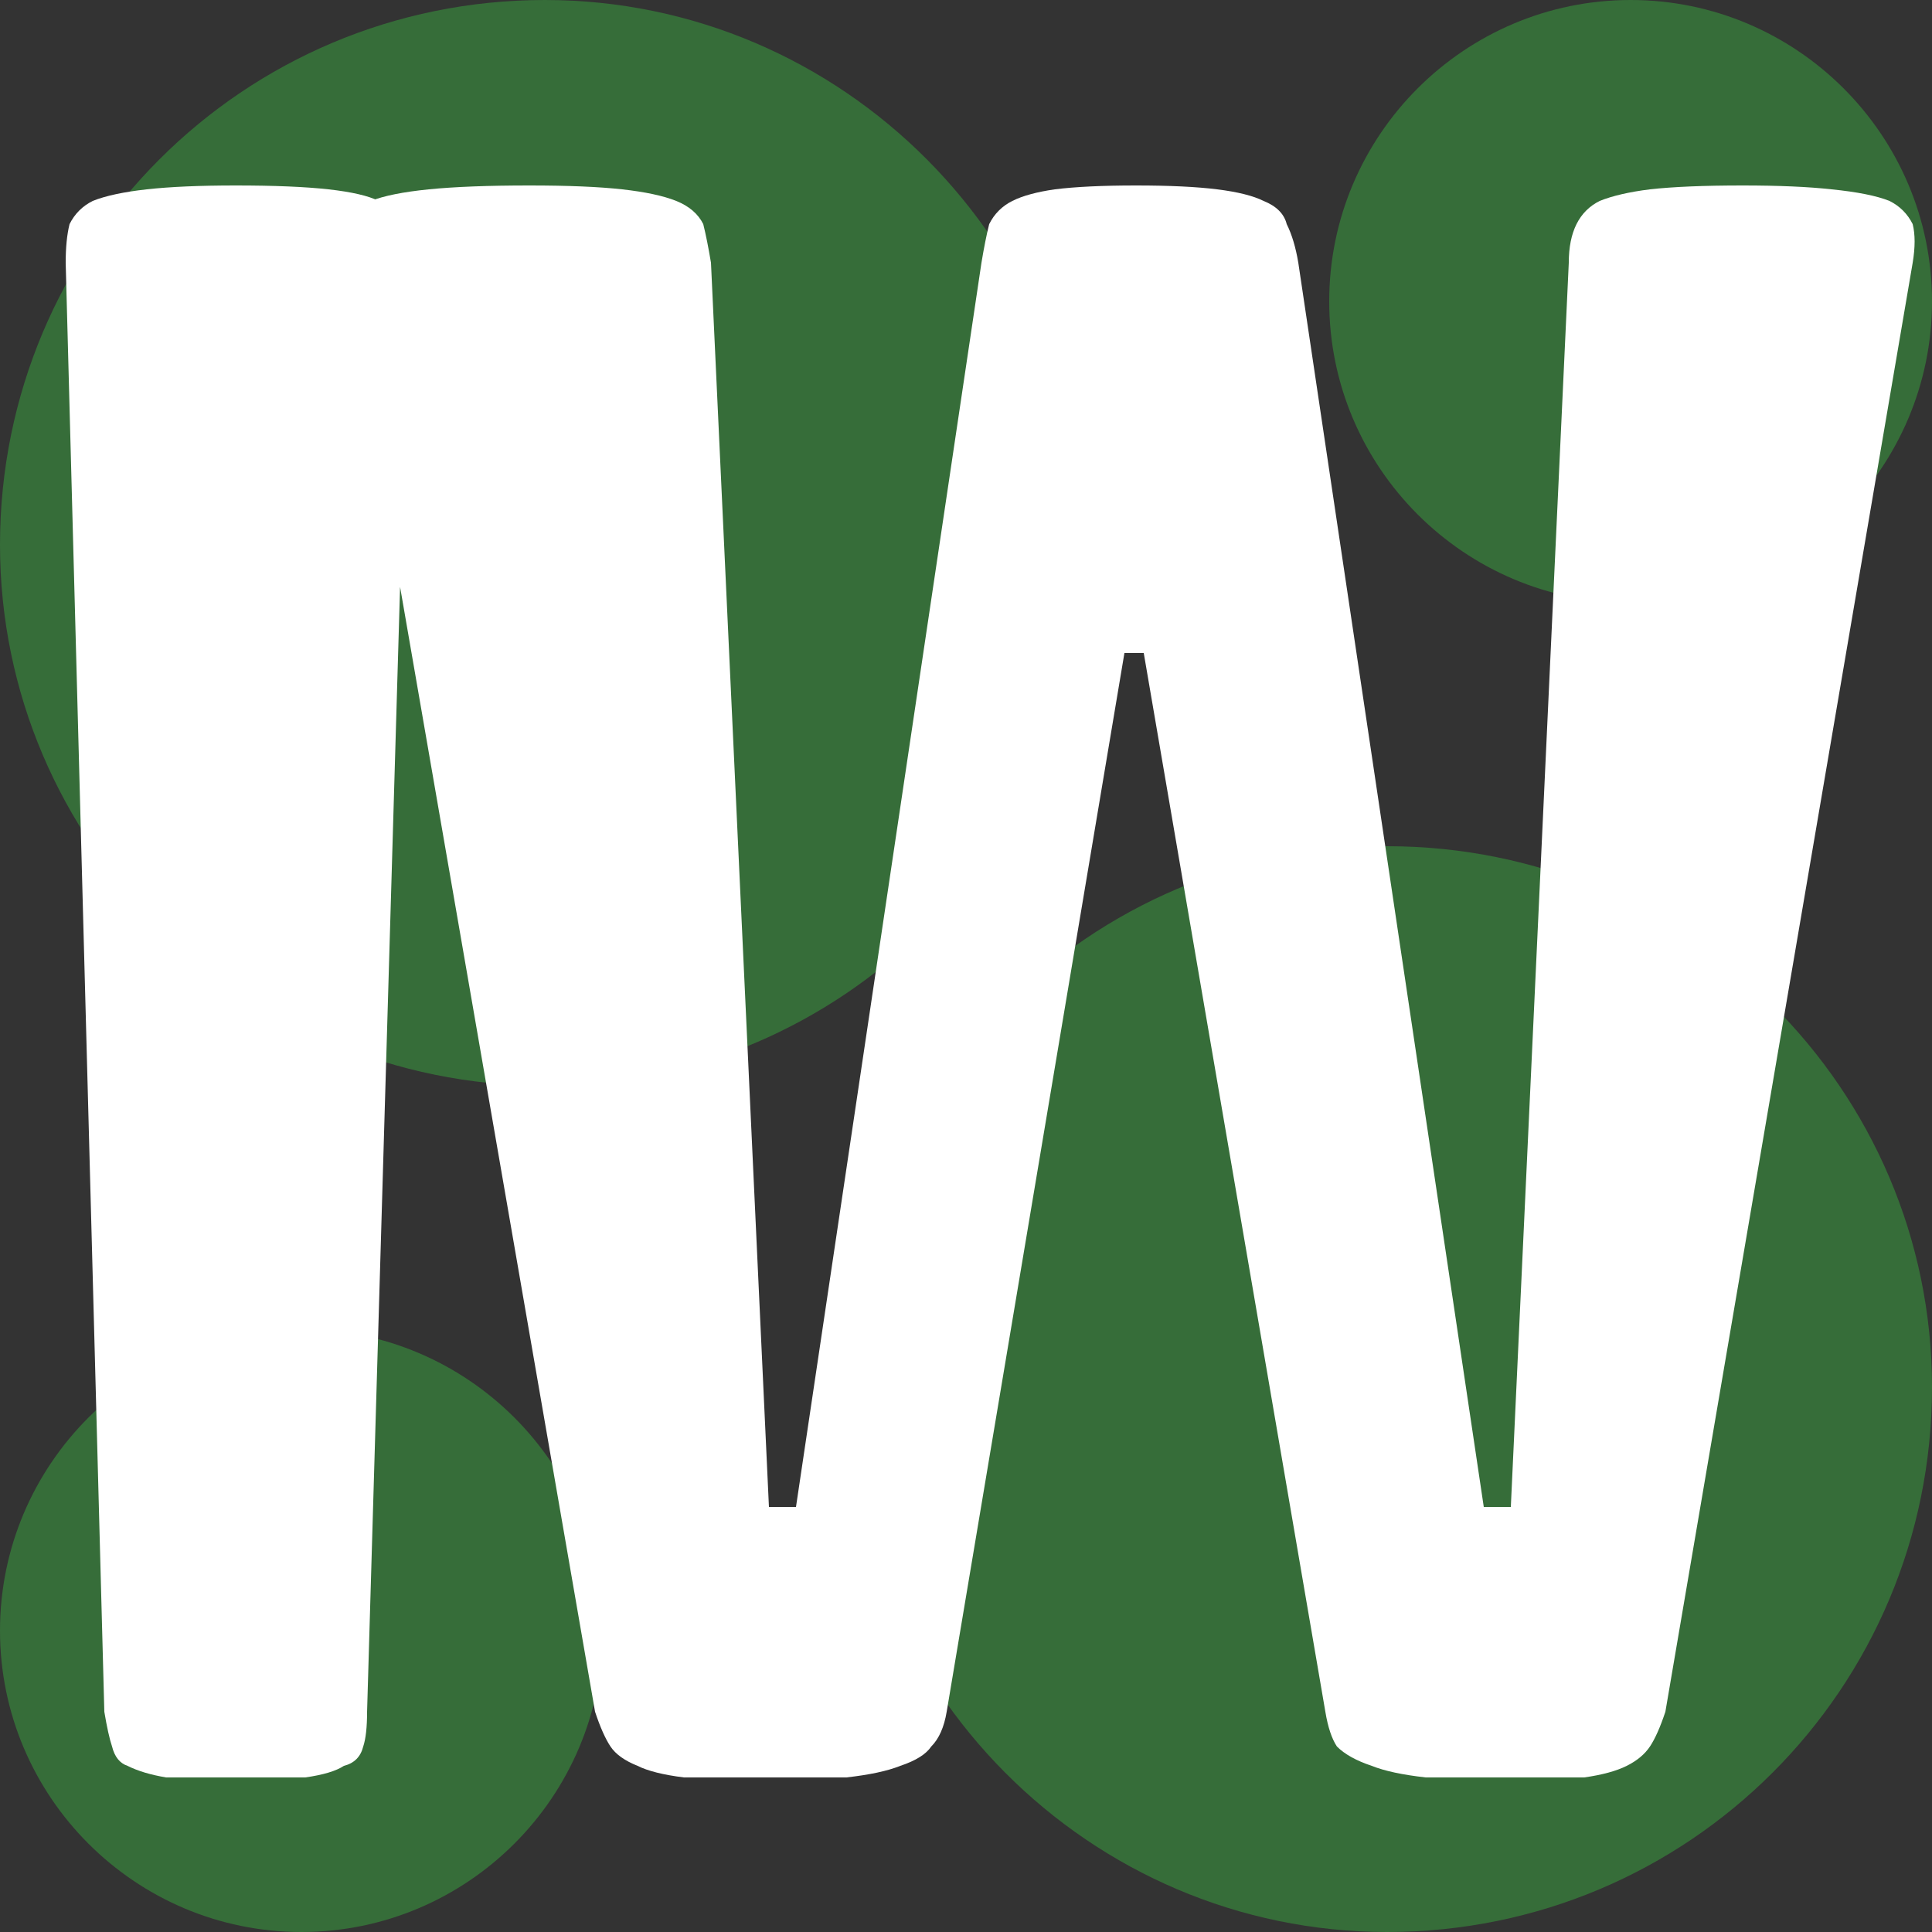 <svg version="1.2" xmlns="http://www.w3.org/2000/svg" viewBox="0 0 50 50" width="50" height="50">
	<rect x="0" y="0" width="50" height="50" fill="#333333" stroke="none"/>
	<title>logoexempelwebb</title>
	<style>
		.s0 { fill: #366d39 } 
		.s1 { fill: #ffffff } 
	</style>
	<path id="Form 1 copy" class="s0" d="m14.1 28.1c-7.8 0-14.1-6.3-14.1-14 0-7.8 6.3-14.1 14.1-14.1 7.7 0 14 6.3 14 14.1 0 7.7-6.3 14-14 14z"/>
	<path id="Form 3 copy" class="s0" d="m42.2 15.6c-4.3 0-7.8-3.5-7.8-7.8 0-4.3 3.5-7.8 7.8-7.8 4.3 0 7.8 3.5 7.8 7.8 0 4.3-3.5 7.8-7.8 7.8z"/>
	<path id="Form 1" class="s0" d="m35.9 50c-7.7 0-14-6.3-14-14.1 0-7.7 6.3-14 14-14 7.8 0 14.1 6.3 14.1 14 0 7.8-6.3 14.1-14.1 14.1z"/>
	<path id="Form 3" class="s0" d="m7.8 50c-4.3 0-7.8-3.5-7.8-7.8 0-4.3 3.5-7.8 7.8-7.8 4.3 0 7.8 3.5 7.8 7.8 0 4.3-3.5 7.8-7.8 7.8z"/>
	<path id="IW" class="s1" aria-label="IW"  d="m2.7 44.3l-1-37.5q0-0.6 0.1-1 0.2-0.4 0.6-0.6 0.5-0.2 1.4-0.3 0.9-0.1 2.3-0.1 1.5 0 2.4 0.1 0.9 0.1 1.3 0.3 0.5 0.2 0.7 0.6 0.1 0.4 0.1 1l-1.1 37.5q0 0.6-0.1 0.9-0.1 0.4-0.5 0.5-0.3 0.2-1 0.3-0.6 0-1.8 0-1.1 0-1.8 0-0.6-0.1-1-0.3-0.3-0.1-0.4-0.5-0.1-0.3-0.2-0.9zm12.7 0l-6.5-37.5q-0.1-0.6 0-1 0.2-0.4 0.7-0.6 0.5-0.2 1.5-0.3 1-0.1 2.6-0.1 1.5 0 2.4 0.1 0.9 0.1 1.4 0.3 0.5 0.2 0.7 0.6 0.1 0.4 0.2 1l1.5 32.2h0.7l4.8-32.2q0.1-0.6 0.2-1 0.2-0.4 0.6-0.6 0.4-0.2 1.1-0.3 0.8-0.1 2.1-0.1 1.3 0 2.1 0.1 0.8 0.1 1.2 0.3 0.5 0.2 0.6 0.6 0.2 0.4 0.3 1l4.8 32.2h0.7l1.5-32.2q0-0.6 0.2-1 0.2-0.4 0.6-0.6 0.5-0.2 1.3-0.3 0.9-0.1 2.4-0.1 1.4 0 2.3 0.1 1 0.1 1.5 0.3 0.4 0.2 0.6 0.6 0.1 0.4 0 1l-6.4 37.5q-0.2 0.6-0.4 0.9-0.2 0.3-0.6 0.5-0.4 0.2-1.1 0.3-0.7 0-1.7 0-1.5 0-2.4 0-0.9-0.1-1.4-0.3-0.6-0.2-0.9-0.5-0.2-0.3-0.3-0.9l-4.7-27.4h-0.5l-4.6 27.4q-0.1 0.6-0.4 0.9-0.2 0.3-0.8 0.5-0.5 0.2-1.4 0.3-0.8 0-2.2 0-1.2 0-2 0-0.8-0.1-1.2-0.3-0.5-0.2-0.7-0.5-0.2-0.3-0.4-0.9z"/>
</svg>